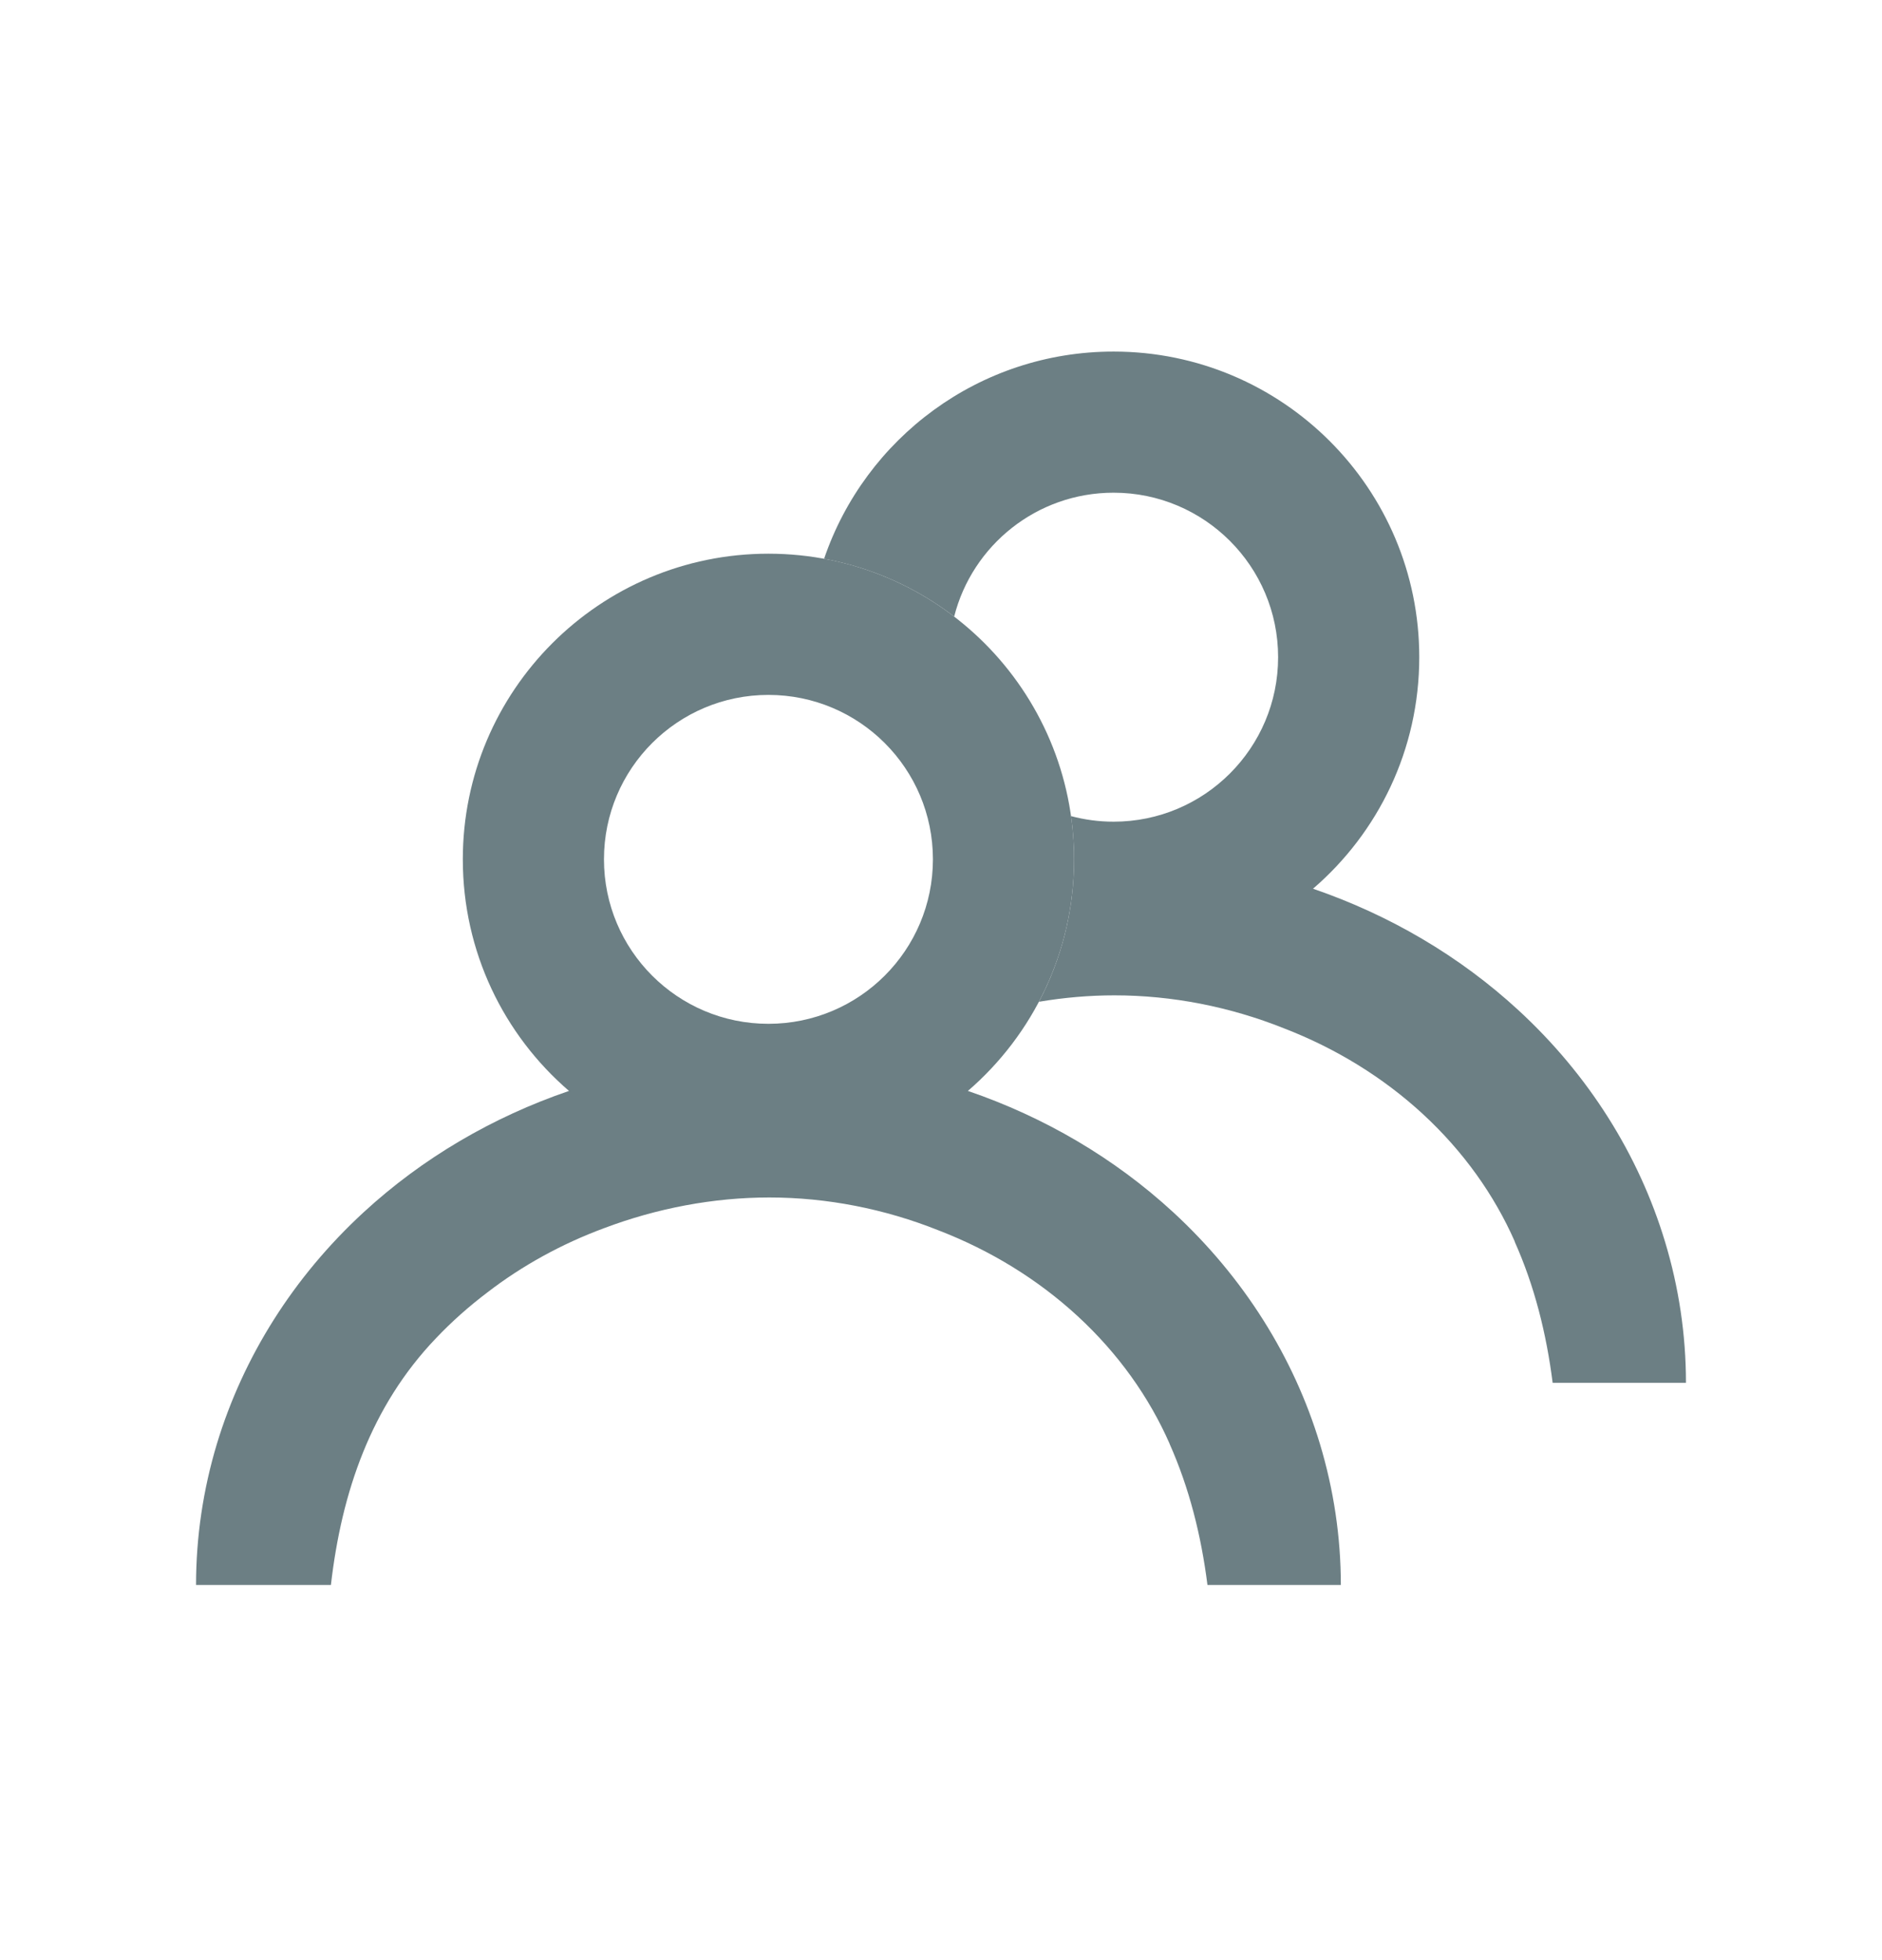 <svg xmlns="http://www.w3.org/2000/svg" width="24" height="25" viewBox="0 0 24 25" fill="none">
  <path fill-rule="evenodd" clip-rule="evenodd" d="M11.897 10.96C11.897 12.119 10.958 13.058 9.799 13.058C8.641 13.058 7.702 12.119 7.702 10.96C7.702 9.802 8.641 8.863 9.799 8.863C10.958 8.863 11.897 9.802 11.897 10.96ZM12.343 13.914C13.172 13.199 13.697 12.141 13.697 10.96C13.697 8.808 11.952 7.062 9.799 7.062C7.647 7.062 5.902 8.808 5.902 10.96C5.902 12.141 6.426 13.199 7.256 13.914C6.282 14.247 5.387 14.771 4.638 15.461C3.74 16.288 3.101 17.308 2.766 18.415C2.591 18.996 2.5 19.601 2.5 20.215H4.22C4.356 19.032 4.732 17.934 5.559 17.069C5.761 16.856 5.981 16.661 6.215 16.484C6.659 16.142 7.162 15.865 7.702 15.665C8.38 15.409 9.101 15.273 9.81 15.273C10.546 15.273 11.282 15.418 11.97 15.693C12.632 15.948 13.235 16.319 13.741 16.785C14.26 17.263 14.654 17.819 14.916 18.415H14.915C15.165 18.976 15.318 19.583 15.398 20.215H17.099C17.099 19.601 17.007 18.996 16.832 18.415C16.498 17.308 15.858 16.288 14.961 15.461C14.212 14.771 13.317 14.247 12.343 13.914Z" fill="#6C7F84"/>
  <path fill-rule="evenodd" clip-rule="evenodd" d="M14.201 10.48C15.359 10.48 16.299 9.541 16.299 8.382C16.299 7.224 15.359 6.284 14.201 6.284C13.221 6.284 12.398 6.956 12.168 7.864C11.69 7.498 11.125 7.24 10.509 7.127C11.032 5.59 12.487 4.484 14.201 4.484C16.353 4.484 18.099 6.229 18.099 8.382C18.099 9.563 17.574 10.621 16.744 11.335C17.718 11.669 18.613 12.193 19.362 12.883C20.26 13.71 20.899 14.73 21.233 15.837C21.409 16.418 21.5 17.023 21.5 17.637H19.8C19.72 17.005 19.567 16.398 19.316 15.837H19.318C19.056 15.241 18.661 14.685 18.143 14.207C17.637 13.741 17.034 13.37 16.372 13.115C15.684 12.84 14.947 12.695 14.212 12.695C13.891 12.695 13.569 12.723 13.249 12.777C13.535 12.234 13.697 11.616 13.697 10.96C13.697 10.773 13.684 10.589 13.658 10.409C13.831 10.455 14.013 10.48 14.201 10.48Z" fill="#6C7F84"/>
  </svg>
